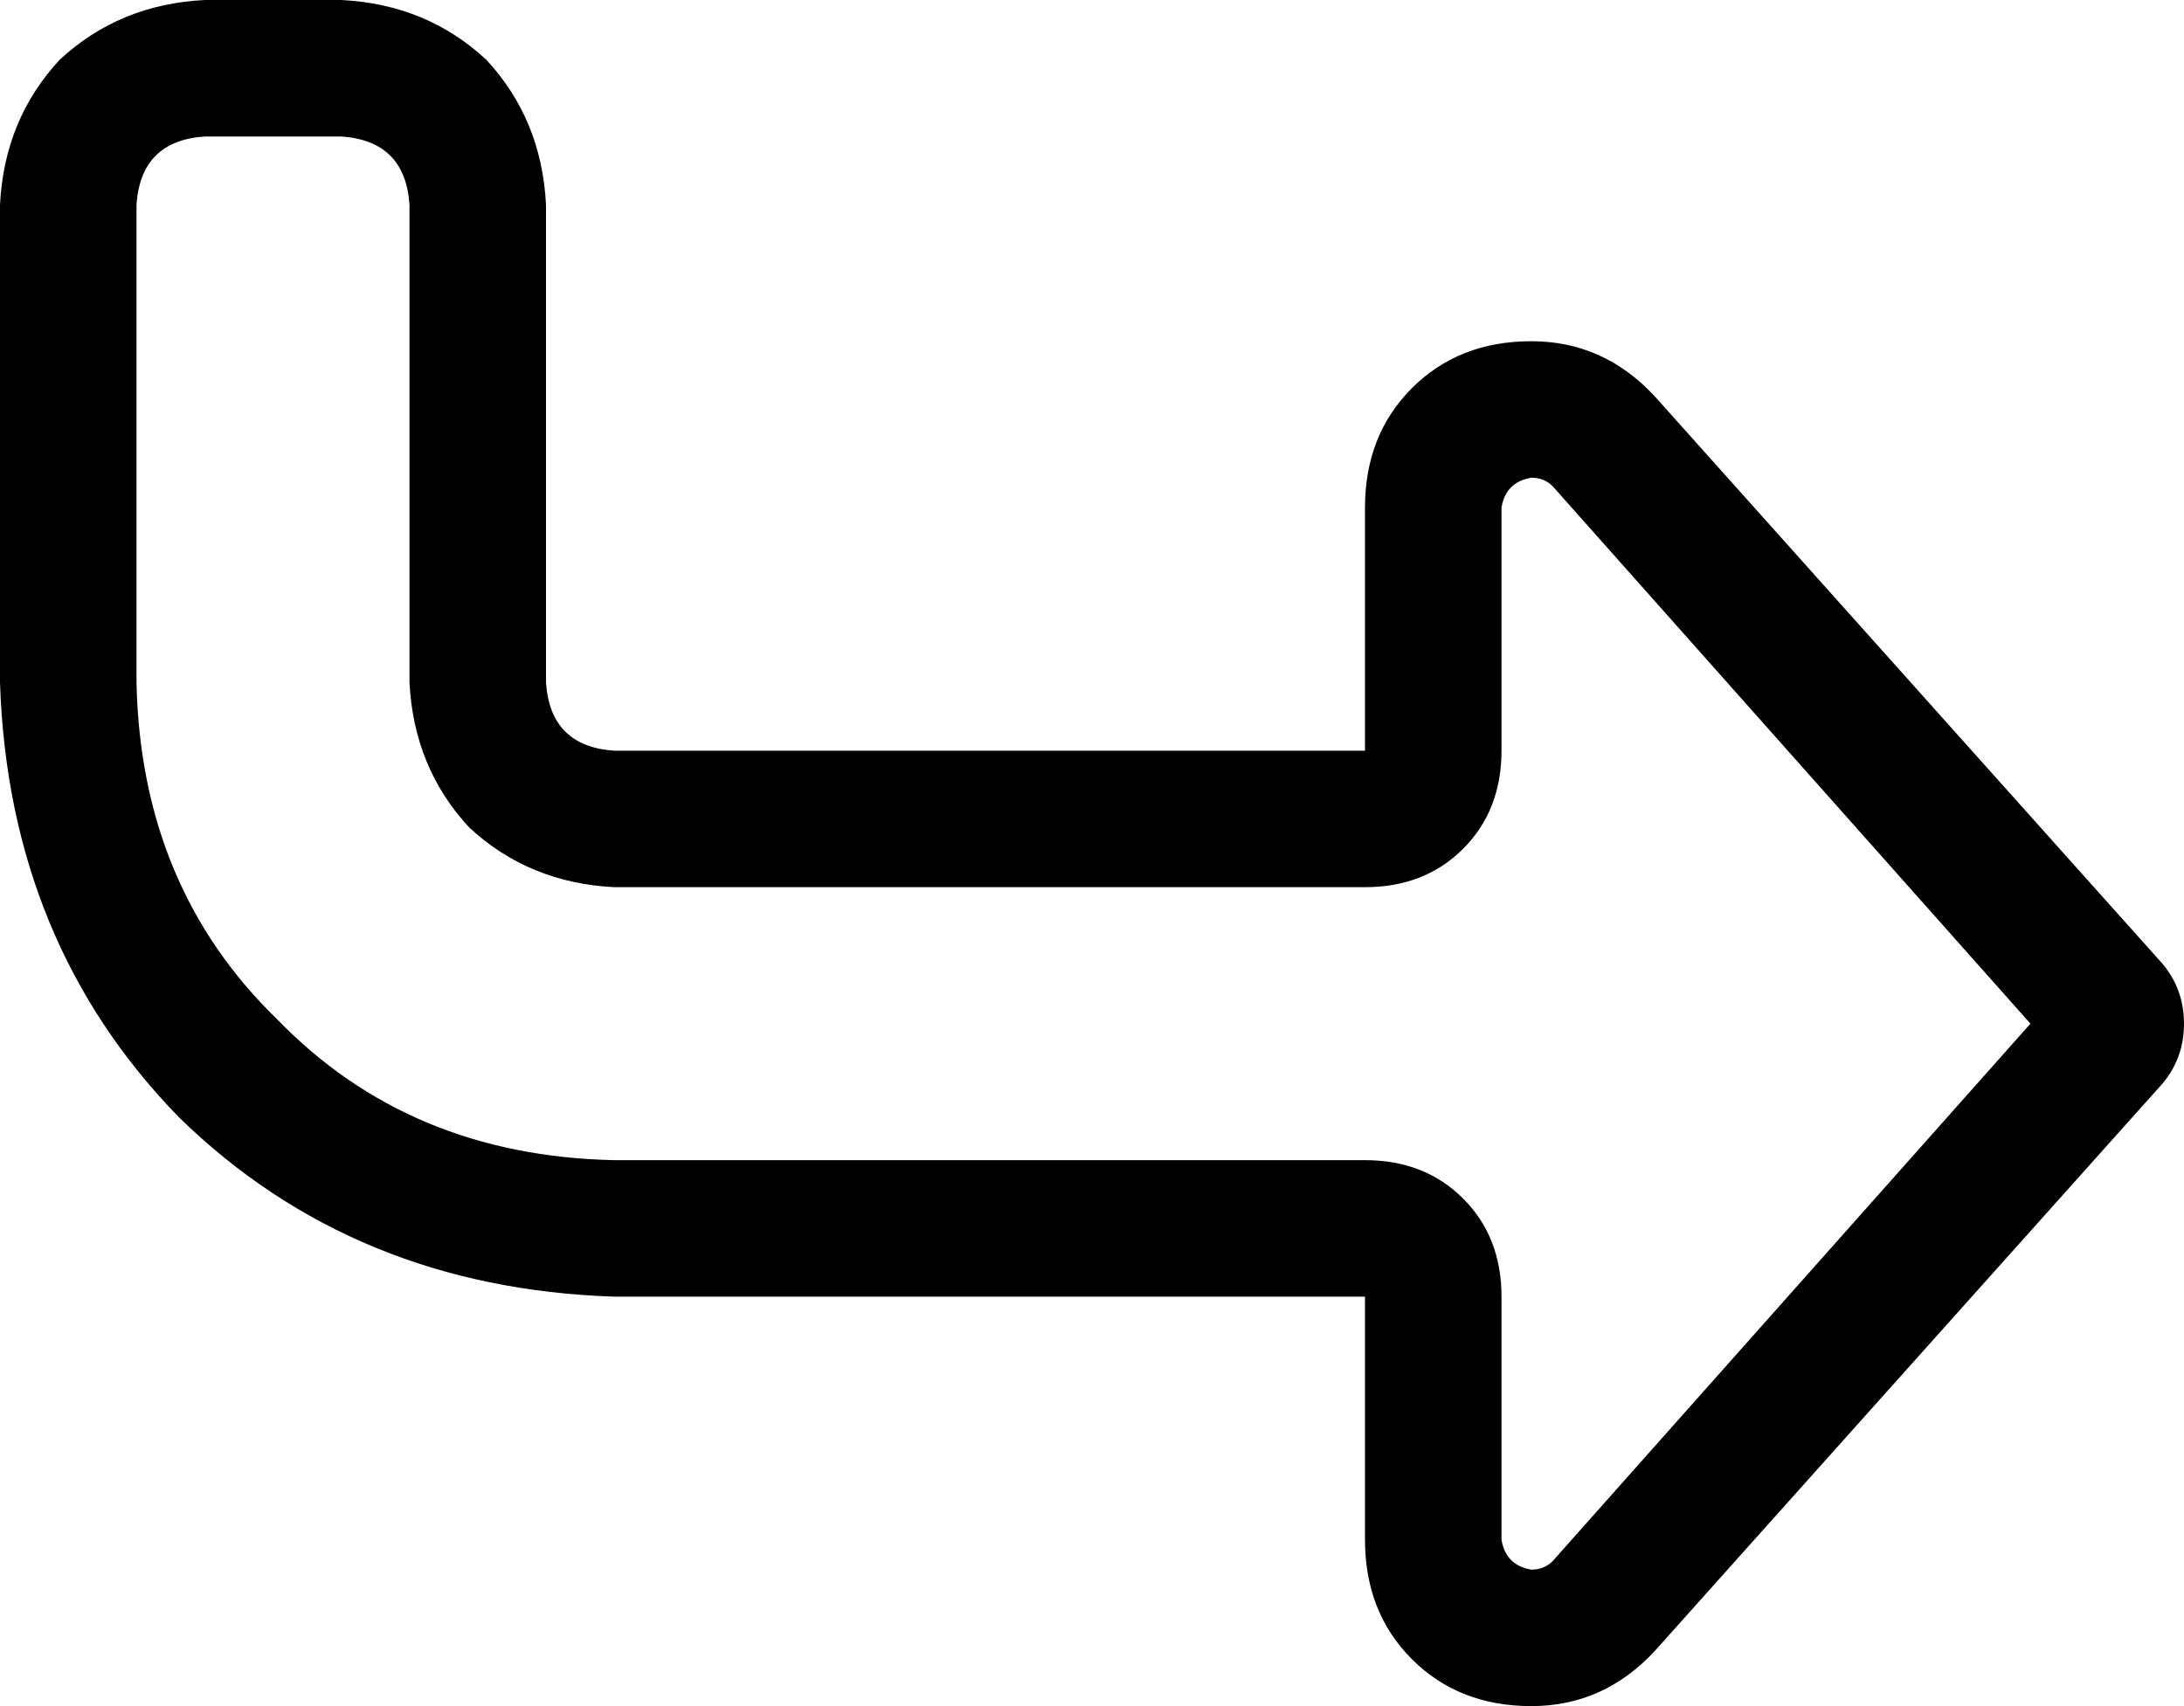 <svg xmlns="http://www.w3.org/2000/svg" viewBox="0 0 512 400">
    <path d="M 352 176 L 352 119 Q 353 113 359 112 Q 362 112 364 114 L 476 240 L 364 366 Q 362 368 359 368 Q 353 367 352 361 L 352 304 Q 352 290 343 281 Q 334 272 320 272 L 144 272 Q 96 271 65 239 Q 33 208 32 160 L 32 48 Q 33 33 48 32 L 80 32 Q 95 33 96 48 L 96 160 Q 97 180 110 194 Q 124 207 144 208 L 320 208 Q 334 208 343 199 Q 352 190 352 176 L 352 176 Z M 507 254 Q 512 248 512 240 Q 512 232 507 226 L 388 93 Q 376 80 359 80 Q 342 80 331 91 Q 320 102 320 119 L 320 144 L 320 176 L 288 176 L 144 176 Q 129 175 128 160 L 128 48 Q 127 28 114 14 Q 100 1 80 0 L 48 0 Q 28 1 14 14 Q 1 28 0 48 L 0 160 Q 2 221 42 262 Q 83 302 144 304 L 288 304 L 320 304 L 320 336 L 320 361 Q 320 378 331 389 Q 342 400 359 400 Q 376 400 388 387 L 507 254 L 507 254 Z"/>
</svg>
